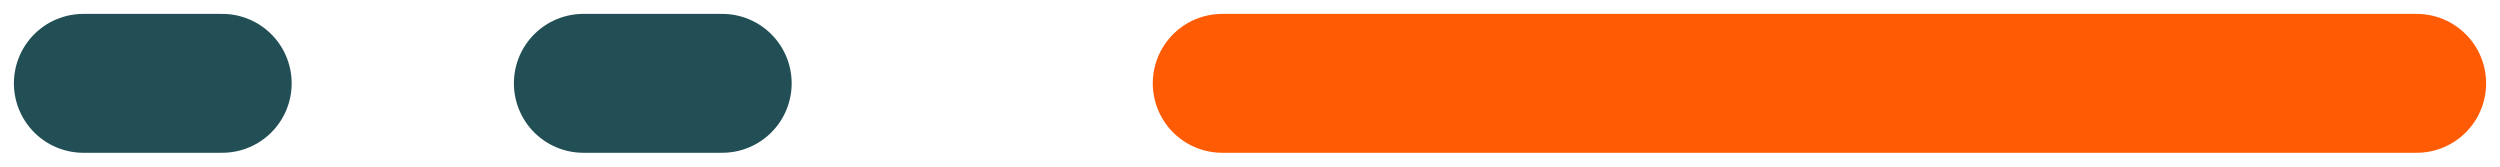 <svg width="90" height="6" viewBox="0 0 90 6" fill="none" xmlns="http://www.w3.org/2000/svg">
<path d="M87 3L44 3" stroke="#FF5B04" stroke-width="5" stroke-linecap="round"/>
<path d="M26 3L21 3" stroke="#224F55" stroke-width="5" stroke-linecap="round"/>
<path d="M8 3L3 3" stroke="#224F55" stroke-width="5" stroke-linecap="round"/>
</svg>
